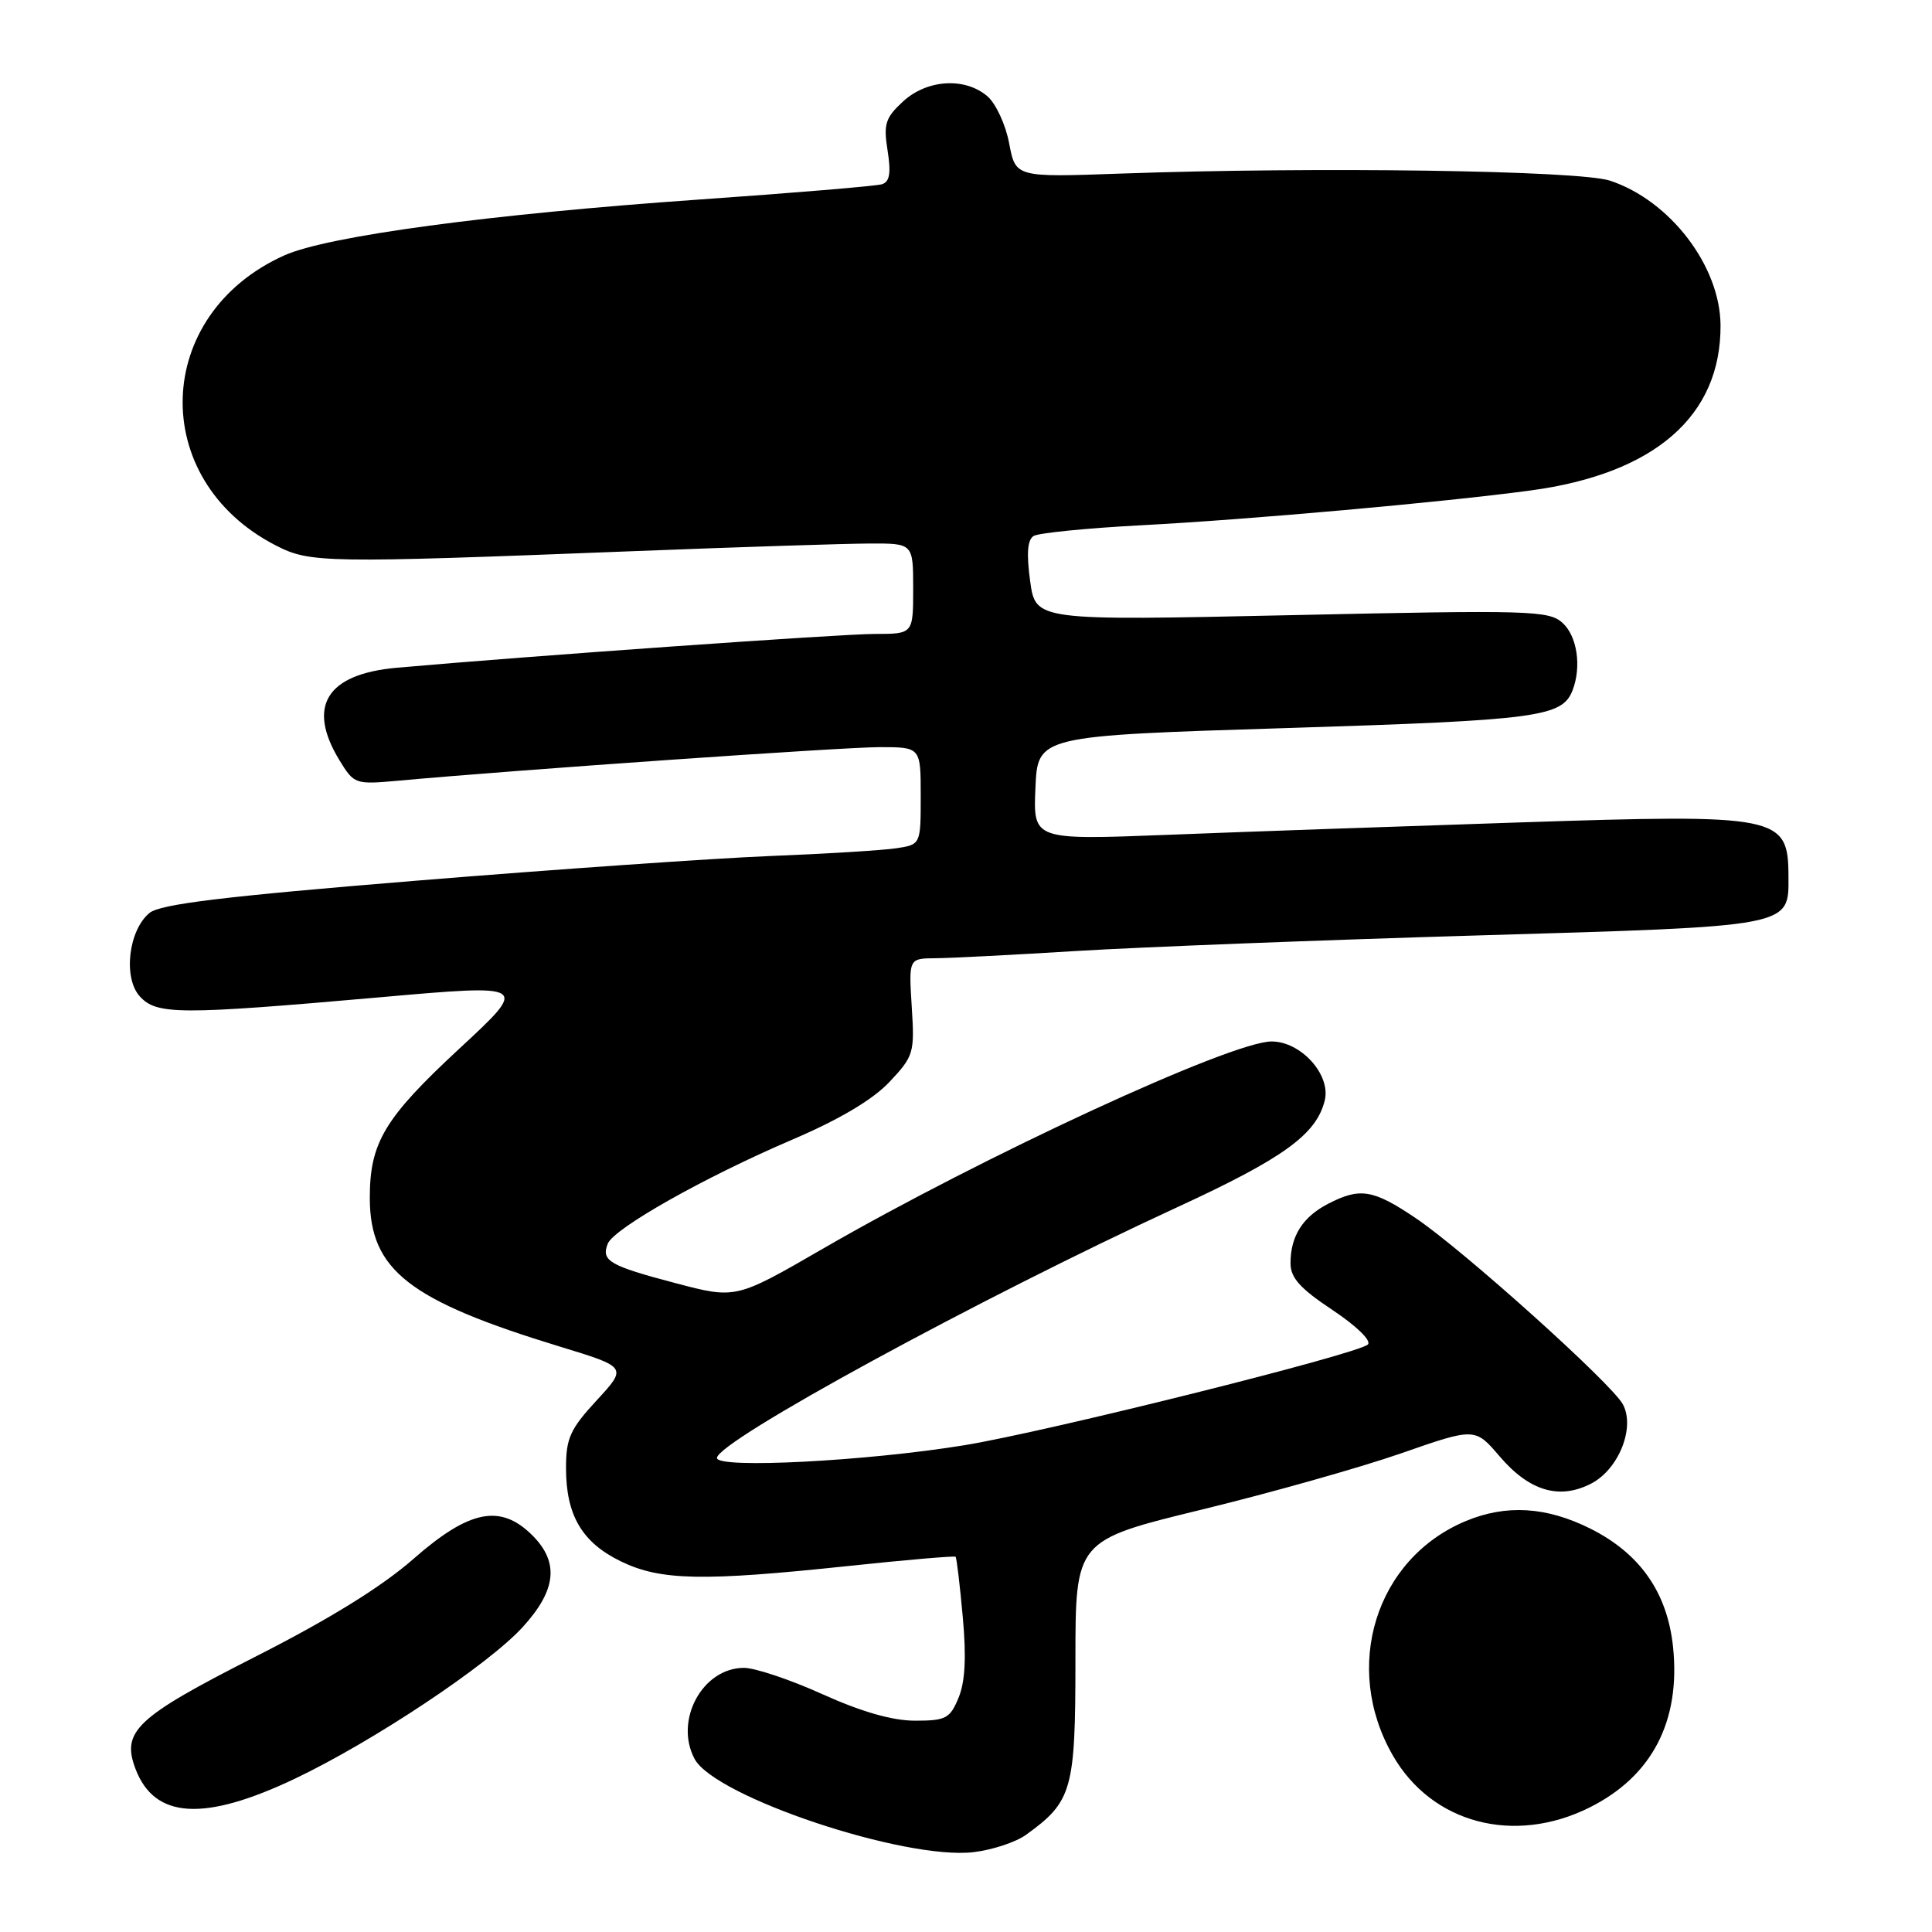 <?xml version="1.0" encoding="UTF-8" standalone="no"?>
<!DOCTYPE svg PUBLIC "-//W3C//DTD SVG 1.1//EN" "http://www.w3.org/Graphics/SVG/1.1/DTD/svg11.dtd" >
<svg xmlns="http://www.w3.org/2000/svg" xmlns:xlink="http://www.w3.org/1999/xlink" version="1.1" viewBox="0 0 256 256">
 <g >
 <path fill="currentColor"
d=" M 135.94 243.13 C 142.08 238.71 142.50 237.21 142.50 219.98 C 142.50 204.11 142.50 204.11 159.19 200.04 C 168.37 197.81 180.29 194.44 185.67 192.57 C 195.45 189.16 195.45 189.16 198.73 193.00 C 202.65 197.58 206.64 198.76 210.84 196.58 C 214.48 194.70 216.70 189.17 215.04 186.08 C 213.58 183.35 193.88 165.64 187.59 161.41 C 181.94 157.60 180.21 157.32 175.98 159.51 C 172.61 161.25 171.00 163.80 171.00 167.38 C 171.00 169.32 172.27 170.73 176.56 173.58 C 179.73 175.69 181.75 177.65 181.25 178.15 C 179.99 179.41 138.74 189.71 127.78 191.50 C 114.86 193.61 95.00 194.64 95.00 193.19 C 95.00 190.99 129.72 172.07 156.00 159.96 C 170.11 153.45 174.44 150.31 175.54 145.80 C 176.36 142.40 172.38 138.00 168.49 138.00 C 163.15 138.00 130.22 153.21 109.00 165.48 C 97.50 172.13 97.50 172.13 89.50 170.02 C 80.74 167.71 79.65 167.07 80.52 164.82 C 81.30 162.78 93.31 156.00 105.00 151.00 C 111.26 148.32 115.65 145.71 117.86 143.36 C 121.08 139.94 121.20 139.52 120.81 133.39 C 120.41 127.00 120.41 127.00 123.95 126.97 C 125.90 126.96 134.39 126.52 142.82 126.00 C 151.24 125.49 175.09 124.56 195.82 123.95 C 237.70 122.72 237.01 122.85 236.98 116.10 C 236.95 108.07 235.79 107.84 201.23 108.98 C 185.43 109.50 164.49 110.23 154.70 110.62 C 136.90 111.31 136.90 111.31 137.20 104.41 C 137.50 97.50 137.50 97.50 170.50 96.47 C 203.86 95.43 207.01 95.01 208.38 91.45 C 209.58 88.32 208.98 84.29 207.05 82.54 C 205.22 80.89 202.81 80.82 171.16 81.51 C 137.22 82.25 137.22 82.25 136.50 77.00 C 136.00 73.35 136.14 71.53 136.96 71.02 C 137.61 70.62 144.02 69.98 151.21 69.60 C 165.54 68.85 191.34 66.54 202.81 64.99 C 219.26 62.77 228.05 55.12 227.98 43.10 C 227.93 35.25 221.30 26.58 213.34 23.94 C 209.22 22.58 174.35 22.08 148.53 23.00 C 134.57 23.50 134.57 23.50 133.72 19.00 C 133.26 16.52 131.95 13.71 130.83 12.75 C 127.84 10.20 122.81 10.52 119.63 13.47 C 117.31 15.62 117.05 16.45 117.61 19.95 C 118.08 22.91 117.89 24.08 116.88 24.41 C 116.12 24.65 105.15 25.57 92.50 26.45 C 64.92 28.38 43.43 31.27 37.70 33.83 C 20.26 41.63 19.57 63.52 36.50 72.25 C 41.08 74.61 42.77 74.64 84.00 73.03 C 98.03 72.48 112.09 72.03 115.25 72.02 C 121.00 72.00 121.00 72.00 121.00 78.00 C 121.00 84.00 121.00 84.00 115.90 84.00 C 111.46 84.00 69.60 86.96 52.58 88.48 C 43.26 89.31 40.62 93.58 44.98 100.74 C 46.92 103.91 47.07 103.96 52.73 103.45 C 68.21 102.03 111.72 99.00 116.54 99.00 C 122.00 99.00 122.00 99.00 122.00 105.45 C 122.00 111.91 122.00 111.91 118.75 112.40 C 116.96 112.67 109.42 113.14 102.00 113.43 C 94.58 113.73 73.47 115.20 55.10 116.70 C 29.63 118.78 21.24 119.80 19.81 120.97 C 17.03 123.25 16.29 129.56 18.52 132.02 C 20.75 134.48 23.72 134.49 50.29 132.15 C 70.09 130.40 70.09 130.40 60.91 138.91 C 50.95 148.14 49.00 151.39 49.00 158.72 C 49.01 168.31 54.17 172.33 74.31 178.47 C 83.11 181.16 83.11 181.16 79.06 185.56 C 75.55 189.36 75.00 190.57 75.00 194.53 C 75.00 200.79 77.13 204.40 82.29 206.90 C 87.54 209.44 93.10 209.55 112.43 207.50 C 120.09 206.69 126.47 206.14 126.62 206.28 C 126.76 206.42 127.19 210.01 127.57 214.24 C 128.06 219.58 127.89 222.86 127.01 224.97 C 125.88 227.71 125.33 228.00 121.25 228.00 C 118.25 228.00 114.17 226.83 109.00 224.50 C 104.74 222.57 100.05 221.00 98.58 221.00 C 93.08 221.00 89.31 227.97 92.04 233.07 C 94.73 238.09 119.87 246.49 129.00 245.42 C 131.47 245.13 134.60 244.10 135.94 243.13 Z  M 210.61 239.51 C 218.90 235.38 222.70 228.08 221.69 218.25 C 220.94 211.02 217.31 205.83 210.69 202.53 C 204.88 199.64 199.57 199.32 194.22 201.55 C 182.28 206.53 177.81 220.89 184.56 232.61 C 189.73 241.61 200.61 244.49 210.61 239.51 Z  M 39.11 235.67 C 49.44 230.75 64.68 220.61 69.25 215.61 C 73.73 210.70 74.12 207.03 70.55 203.45 C 66.33 199.24 62.21 200.05 54.81 206.54 C 50.57 210.26 43.66 214.54 33.70 219.59 C 18.03 227.56 16.06 229.41 17.96 234.40 C 20.48 241.02 27.04 241.41 39.11 235.67 Z "/>
</g>
</svg>